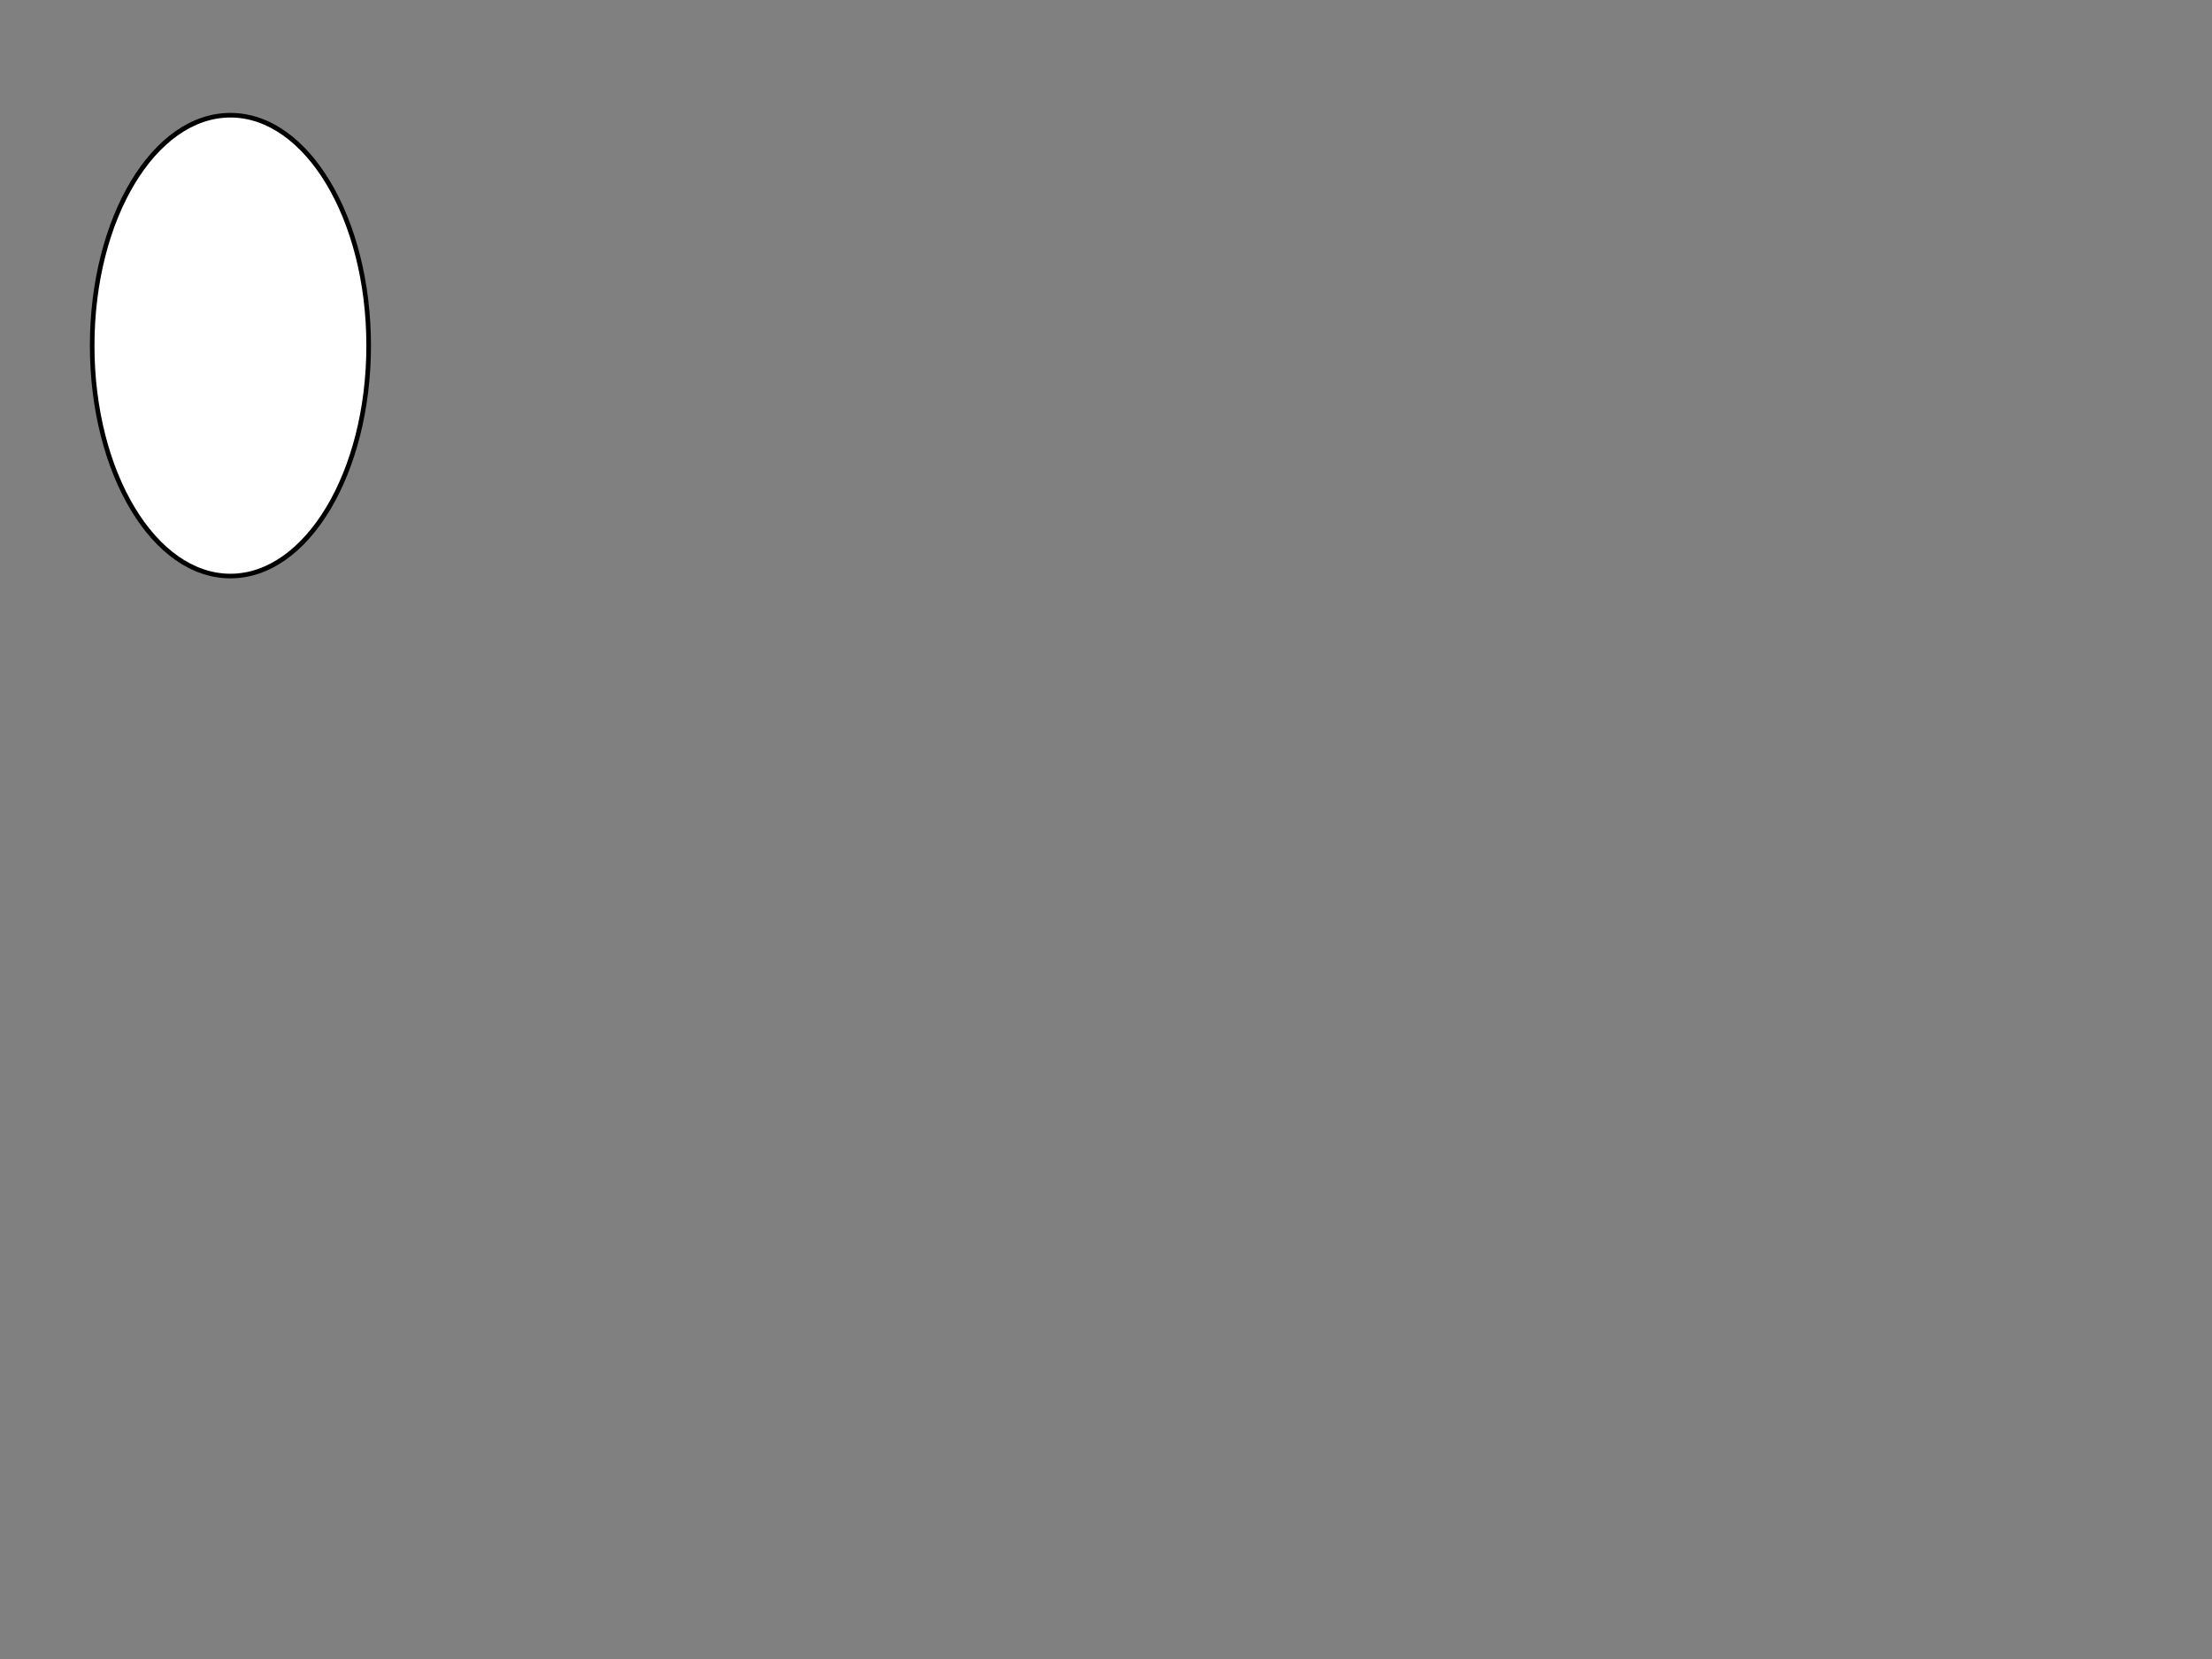 <svg id="svg-root"
  width="100%" height="100%" viewBox="0 0 480 360"
  xmlns="http://www.w3.org/2000/svg"
  xmlns:xlink="http://www.w3.org/1999/xlink"
  xmlns:html="http://www.w3.org/1999/xhtml">
  <rect x="0" y="0" width="480" height="360" fill="#808080" stroke="none"/>
  <g id="testmeta">
    <title>Ellipse 1</title>
    <html:link rel="author"
          title="Skef Iterum"
          href="https://github.com/skef/"/>
  </g>

  <g id="test-body-reference">
    <path style="stroke:none;fill:black" d="M19.5 75c0 27.675 13.447 50.5 30.5 50.5s30.5 -22.825 30.5 -50.5s-13.447 -50.5 -30.5 -50.5s-30.5 22.825 -30.5 50.5z"/>
    <path style="stroke:none;fill:white" d="M20.5 75c0 -27.554 13.416 -49.5 29.5 -49.5s29.5 21.946 29.5 49.5s-13.416 49.5 -29.5 49.5s-29.5 -21.946 -29.5 -49.5z"/>
  </g>
</svg>
